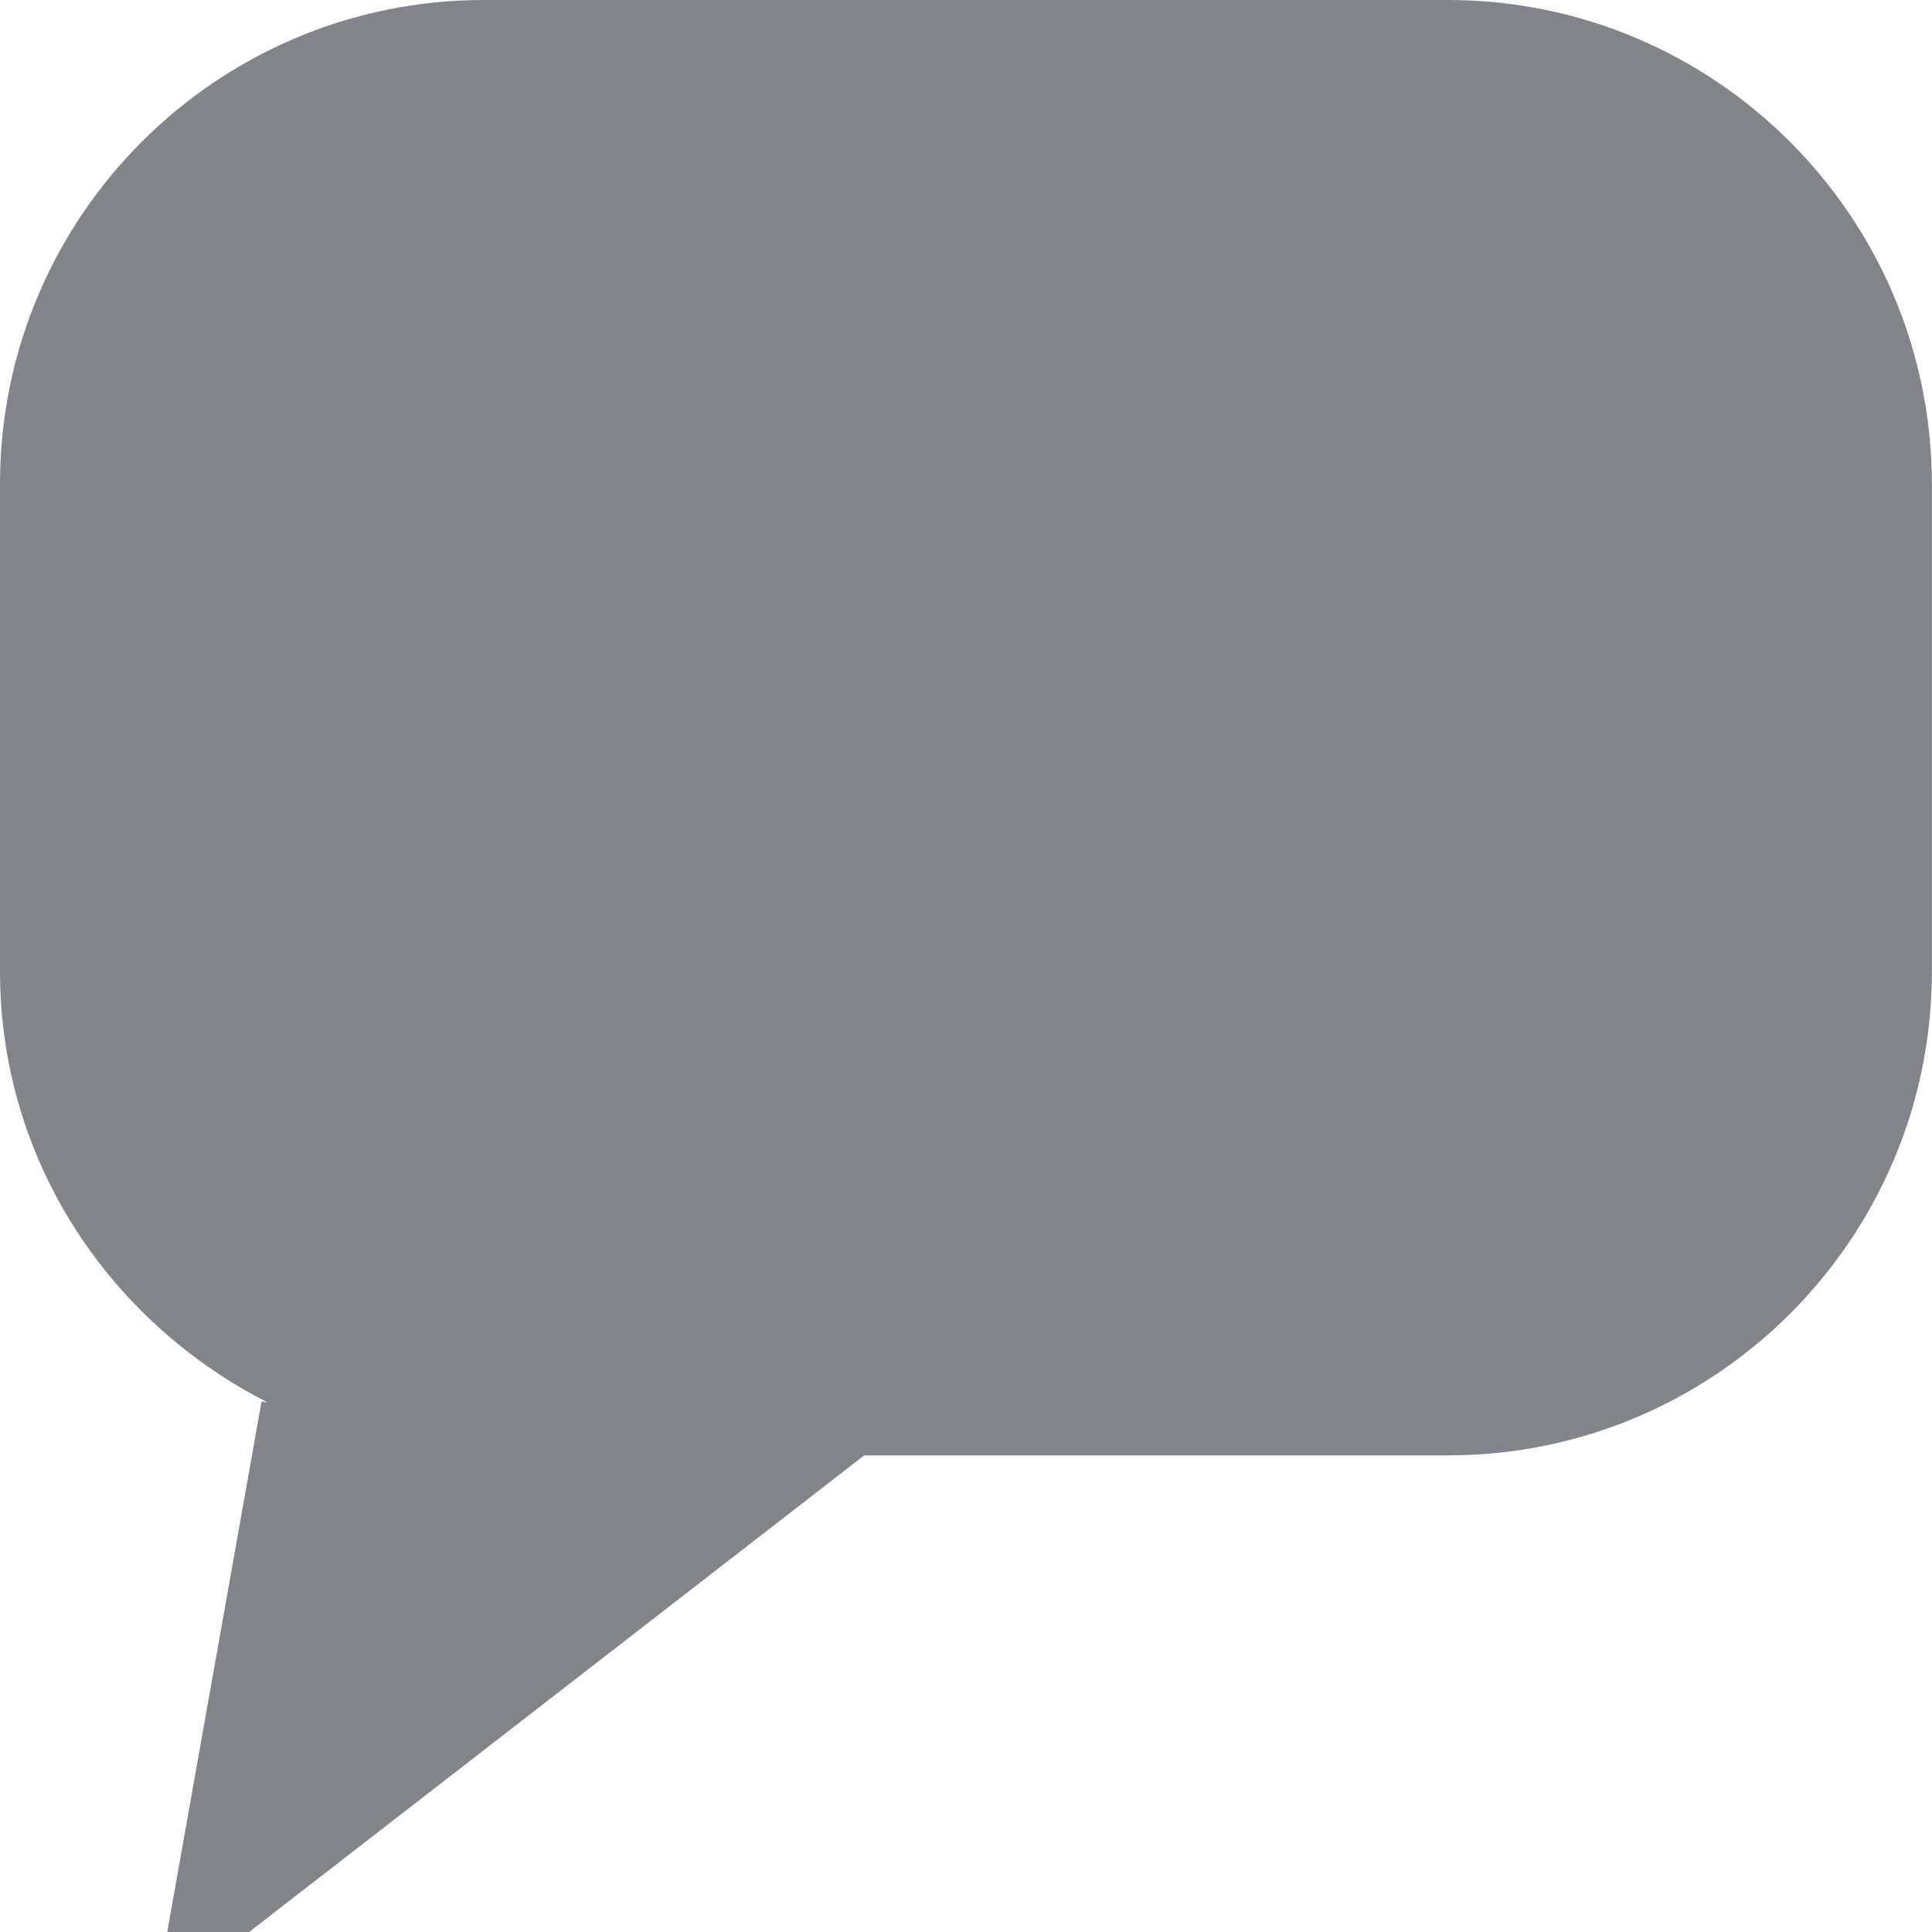 <?xml version="1.0" encoding="utf-8"?>
<!-- Generator: Adobe Illustrator 16.0.0, SVG Export Plug-In . SVG Version: 6.00 Build 0)  -->
<!DOCTYPE svg PUBLIC "-//W3C//DTD SVG 1.1//EN" "http://www.w3.org/Graphics/SVG/1.1/DTD/svg11.dtd">
<svg version="1.1" id="图层_1" xmlns="http://www.w3.org/2000/svg" xmlns:xlink="http://www.w3.org/1999/xlink" x="0px" y="0px"
	 width="16px" height="16px" viewBox="0 0 16 16" enable-background="new 0 0 16 16" xml:space="preserve">
<path fill="#818589" d="M11.99,0H4.008C1.795,0,0,1.795,0,4.008v4.035c0,1.568,0.906,2.904,2.214,3.57l-0.048-0.006L1.385,16h0.678
	l5.094-3.947h4.834c2.213,0,4.008-1.794,4.008-4.008V4.01C15.998,1.795,14.203,0,11.99,0z"/>
</svg>
